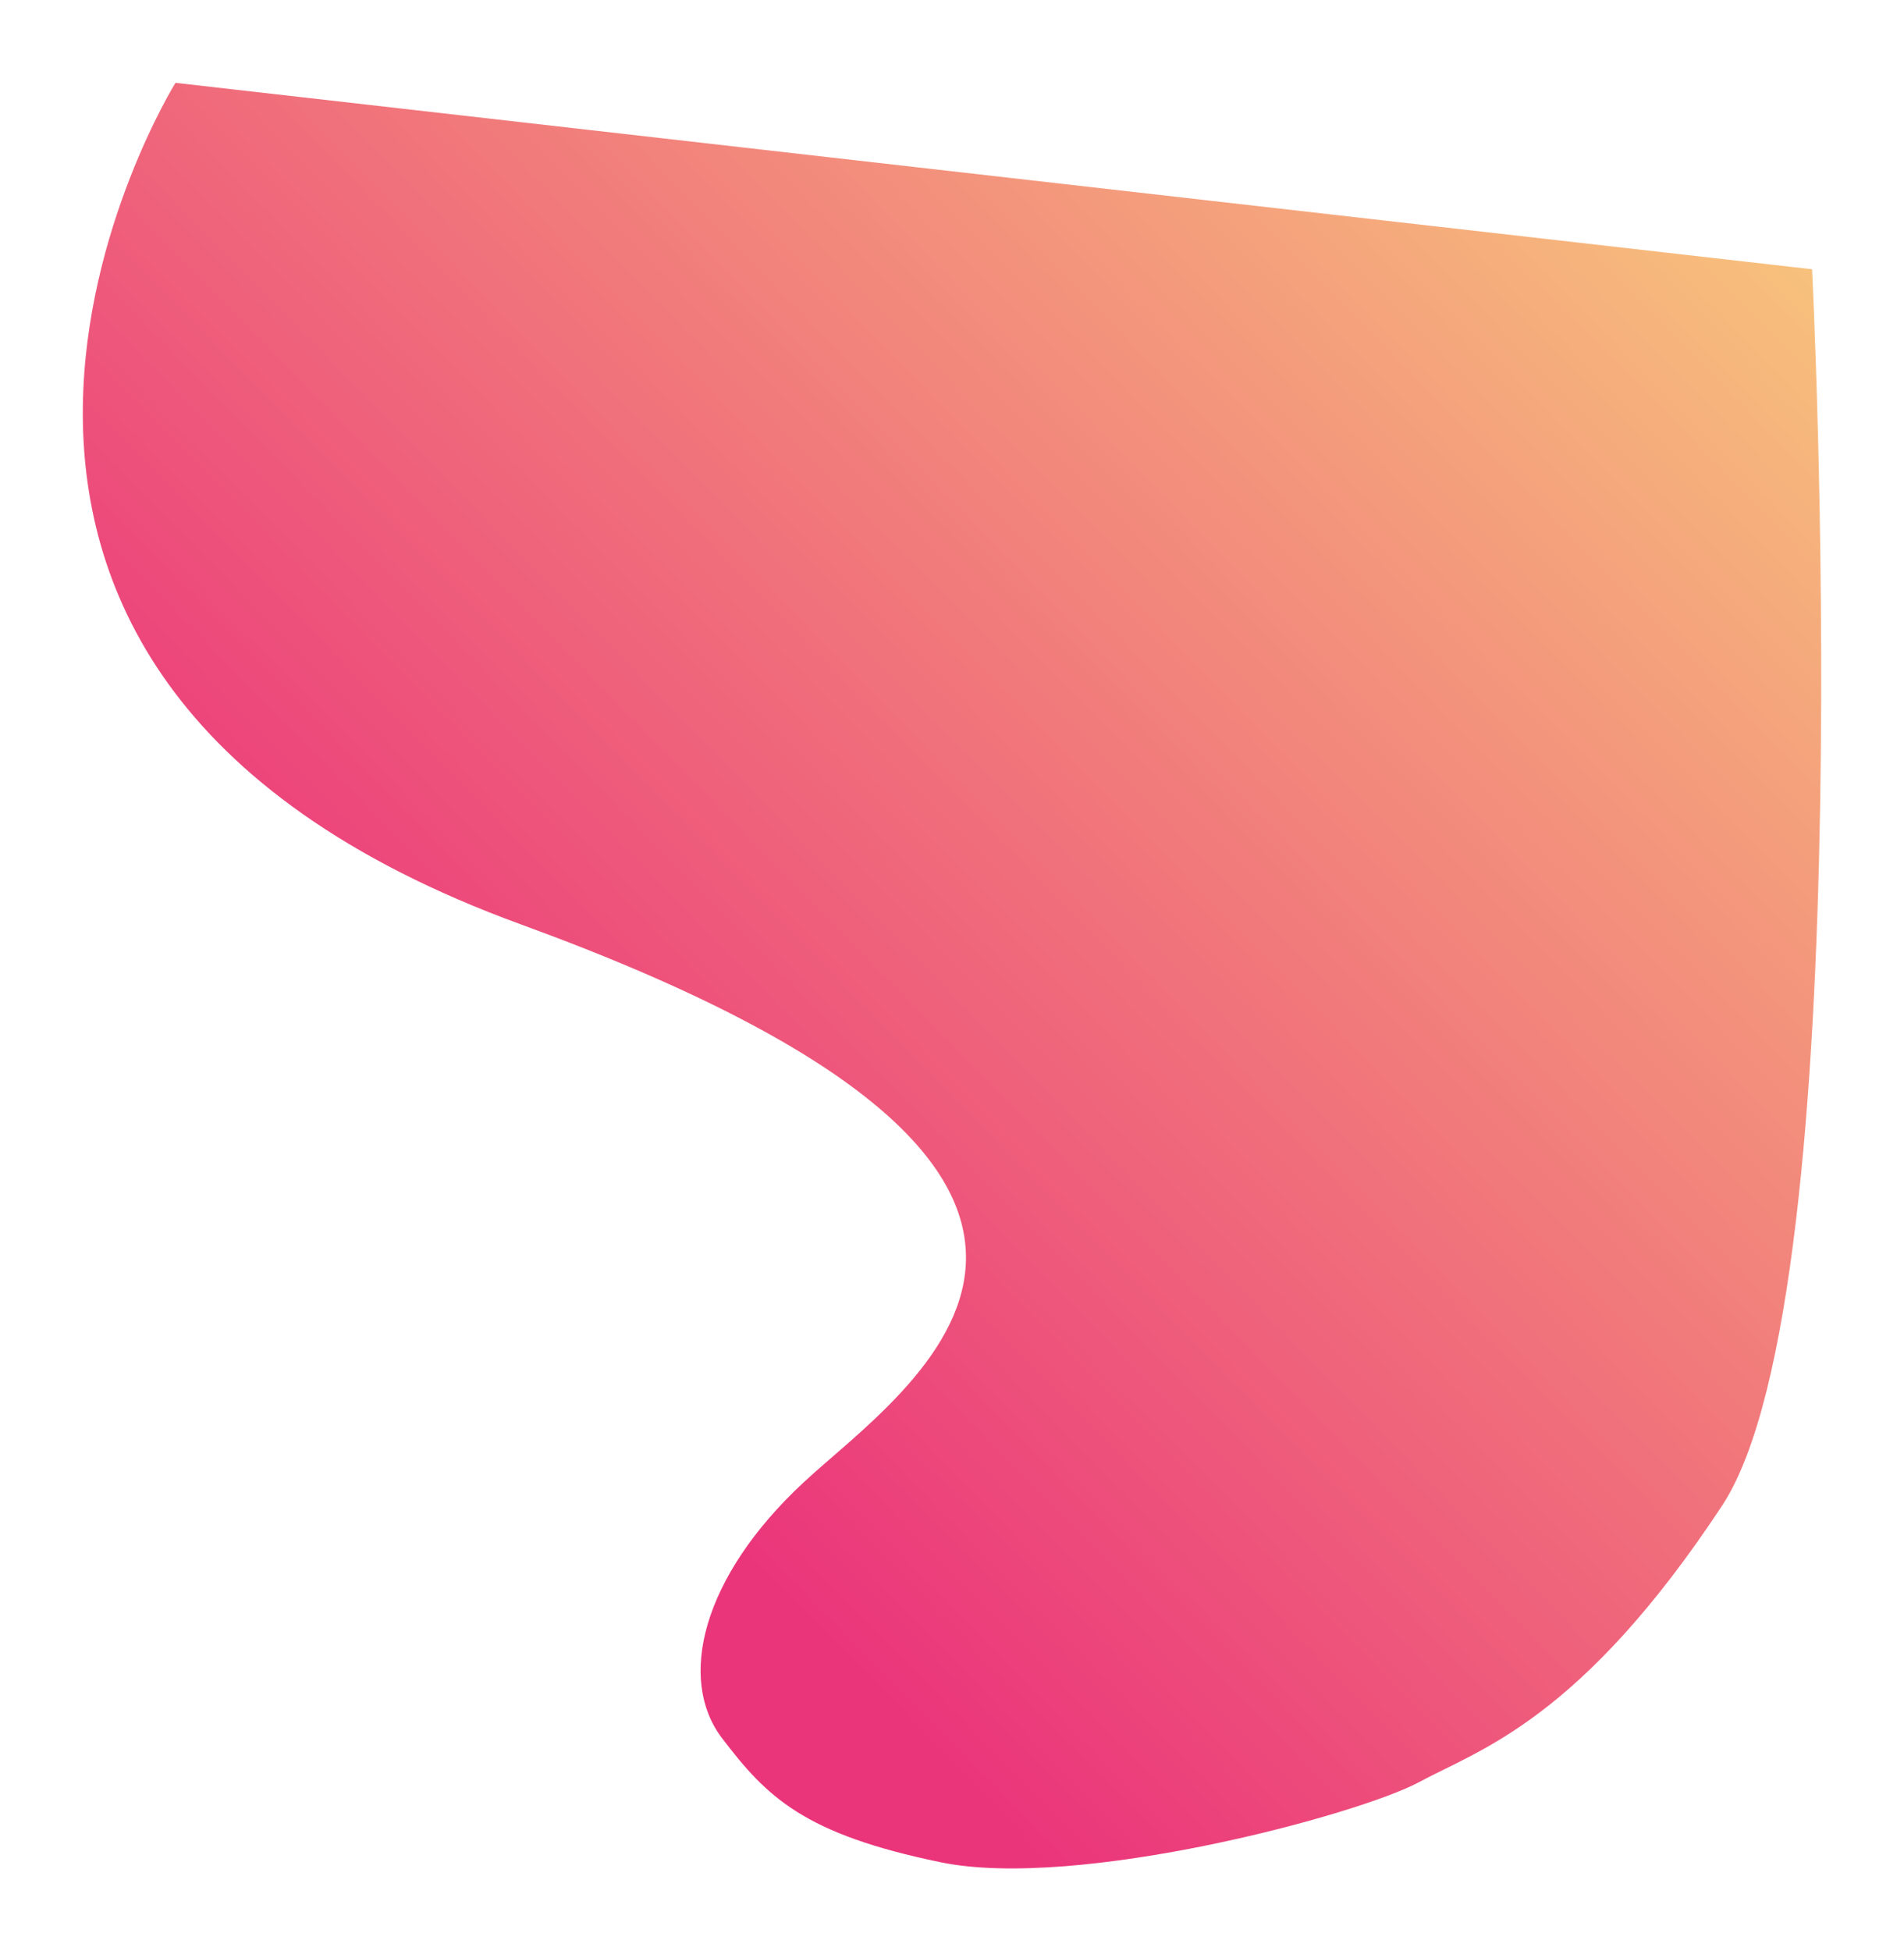 <svg xmlns="http://www.w3.org/2000/svg" xmlns:xlink="http://www.w3.org/1999/xlink" width="1310.624" height="1342.79" viewBox="0 0 1310.624 1342.79">
  <defs>
    <linearGradient id="linear-gradient" x1="0.948" y1="-0.034" x2="0.248" y2="0.579" gradientUnits="objectBoundingBox">
      <stop offset="0" stop-color="#f8c97c"/>
      <stop offset="1" stop-color="#eb357b"/>
    </linearGradient>
    <filter id="Path_1" x="0" y="0" width="1310.624" height="1342.79" filterUnits="userSpaceOnUse">
      <feOffset dx="-10" dy="-3" input="SourceAlpha"/>
      <feGaussianBlur stdDeviation="19" result="blur"/>
      <feFlood flood-opacity="0.161"/>
      <feComposite operator="in" in2="blur"/>
      <feComposite in="SourceGraphic"/>
    </filter>
  </defs>
  <g transform="matrix(1, 0, 0, 1, 0, 0)" filter="url(#Path_1)">
    <path id="Path_1-2" data-name="Path 1" d="M947.176-196.989S697.9,204.534,1184.962,382.147s264.715,318.736,194.517,384.05-86.854,135.578-56.047,176,56.03,65.884,150.408,85.341,288.073-32.8,329.5-55.2,111.076-42.61,208.437-190.162S2073.749-68.7,2073.749-68.7Z" transform="translate(-816.39 256.99)" fill="url(#linear-gradient)"/>
  </g>
</svg>
